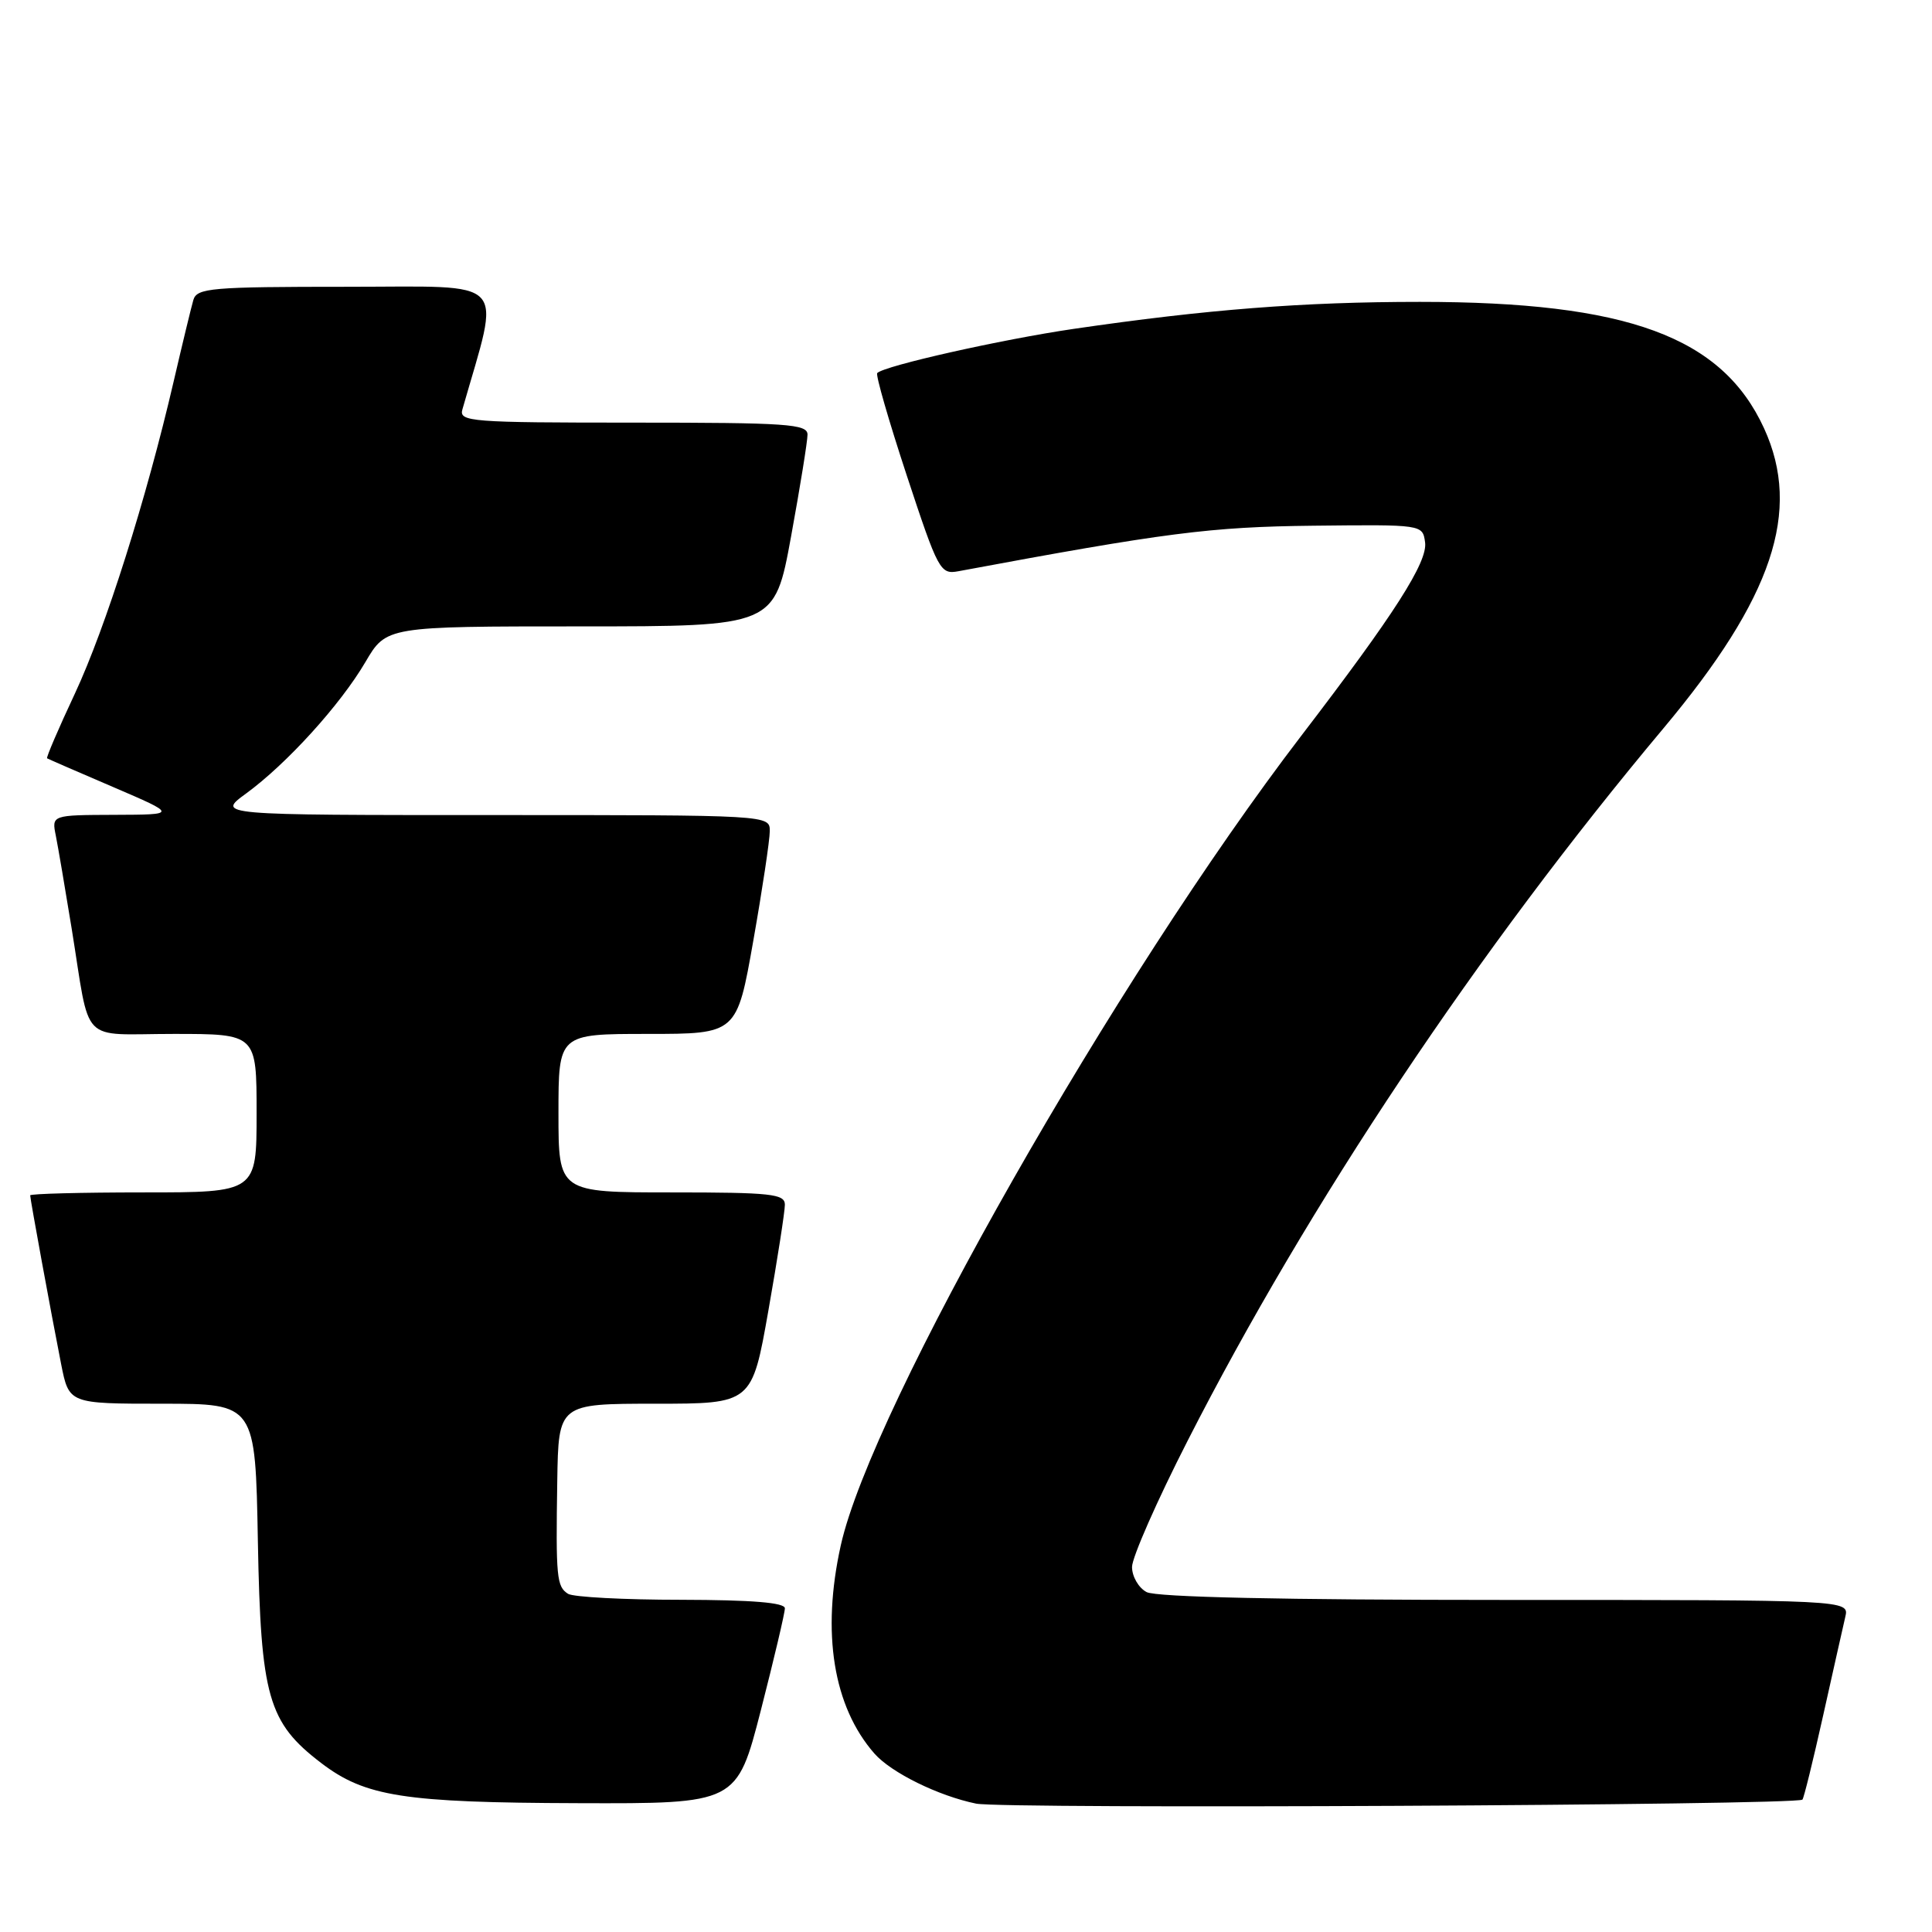 <?xml version="1.0" encoding="UTF-8" standalone="no"?>
<!DOCTYPE svg PUBLIC "-//W3C//DTD SVG 1.1//EN" "http://www.w3.org/Graphics/SVG/1.1/DTD/svg11.dtd" >
<svg xmlns="http://www.w3.org/2000/svg" xmlns:xlink="http://www.w3.org/1999/xlink" version="1.1" viewBox="0 0 256 256">
 <g >
 <path fill="currentColor"
d=" M 238.83 238.46 C 239.01 238.30 240.24 233.30 241.57 227.34 C 242.90 221.38 244.22 215.49 244.51 214.25 C 245.04 212.00 245.04 212.00 199.45 212.00 C 169.94 212.00 153.19 211.63 151.93 210.96 C 150.87 210.40 150.00 208.90 150.00 207.63 C 150.00 206.37 153.31 198.85 157.36 190.92 C 173.43 159.40 195.90 125.76 220.42 96.50 C 234.90 79.21 238.76 67.71 233.75 56.76 C 228.18 44.61 215.65 40.00 188.15 40.00 C 172.70 40.00 159.90 41.00 142.25 43.58 C 132.70 44.98 117.20 48.46 116.24 49.43 C 116.00 49.66 117.77 55.77 120.15 63.00 C 124.32 75.64 124.59 76.14 127.00 75.69 C 154.48 70.57 160.40 69.81 174.00 69.66 C 188.50 69.50 188.50 69.50 188.83 71.85 C 189.20 74.46 184.77 81.38 172.42 97.50 C 147.84 129.60 115.48 186.48 111.41 204.76 C 108.83 216.36 110.41 226.13 115.87 232.36 C 118.10 234.89 124.33 237.96 129.34 238.99 C 132.93 239.73 237.93 239.21 238.83 238.46 Z  M 100.82 226.61 C 102.57 219.79 104.00 213.72 104.00 213.11 C 104.00 212.35 99.63 212.00 90.25 211.98 C 82.69 211.98 75.95 211.62 75.27 211.19 C 73.76 210.23 73.64 209.03 73.84 196.25 C 74.00 186.00 74.00 186.00 86.82 186.00 C 99.64 186.00 99.64 186.00 101.82 173.63 C 103.02 166.83 104.00 160.53 104.00 159.63 C 104.00 158.20 102.21 158.00 89.00 158.00 C 74.00 158.00 74.00 158.00 74.00 147.50 C 74.00 137.00 74.00 137.00 85.82 137.00 C 97.64 137.00 97.64 137.00 99.82 124.63 C 101.02 117.83 102.00 111.30 102.00 110.13 C 102.00 108.00 102.00 108.00 65.35 108.00 C 28.70 108.00 28.70 108.00 32.60 105.15 C 38.00 101.21 45.10 93.38 48.41 87.74 C 51.19 83.00 51.19 83.00 76.92 83.00 C 102.64 83.00 102.64 83.00 104.82 71.09 C 106.02 64.53 107.00 58.46 107.00 57.59 C 107.00 56.18 104.33 56.00 83.88 56.00 C 62.34 56.00 60.80 55.88 61.27 54.25 C 66.35 36.48 67.78 38.00 46.00 38.00 C 27.94 38.00 26.09 38.16 25.62 39.75 C 25.34 40.71 24.17 45.55 23.02 50.50 C 19.40 66.12 13.99 83.20 9.92 91.91 C 7.75 96.53 6.10 100.39 6.24 100.48 C 6.38 100.57 10.32 102.29 15.00 104.29 C 23.50 107.94 23.50 107.94 15.17 107.97 C 6.84 108.00 6.84 108.00 7.40 110.75 C 7.70 112.26 8.64 117.78 9.49 123.00 C 12.04 138.72 10.38 137.00 23.02 137.00 C 34.00 137.00 34.00 137.00 34.00 147.50 C 34.00 158.00 34.00 158.00 19.00 158.00 C 10.75 158.00 4.00 158.18 4.00 158.39 C 4.00 158.90 6.78 174.05 8.10 180.75 C 9.14 186.00 9.14 186.00 21.49 186.00 C 33.84 186.00 33.84 186.00 34.17 204.25 C 34.55 224.84 35.52 228.24 42.56 233.61 C 48.39 238.06 53.51 238.86 76.57 238.93 C 97.63 239.00 97.63 239.00 100.82 226.61 Z "/>
</g>
</svg>